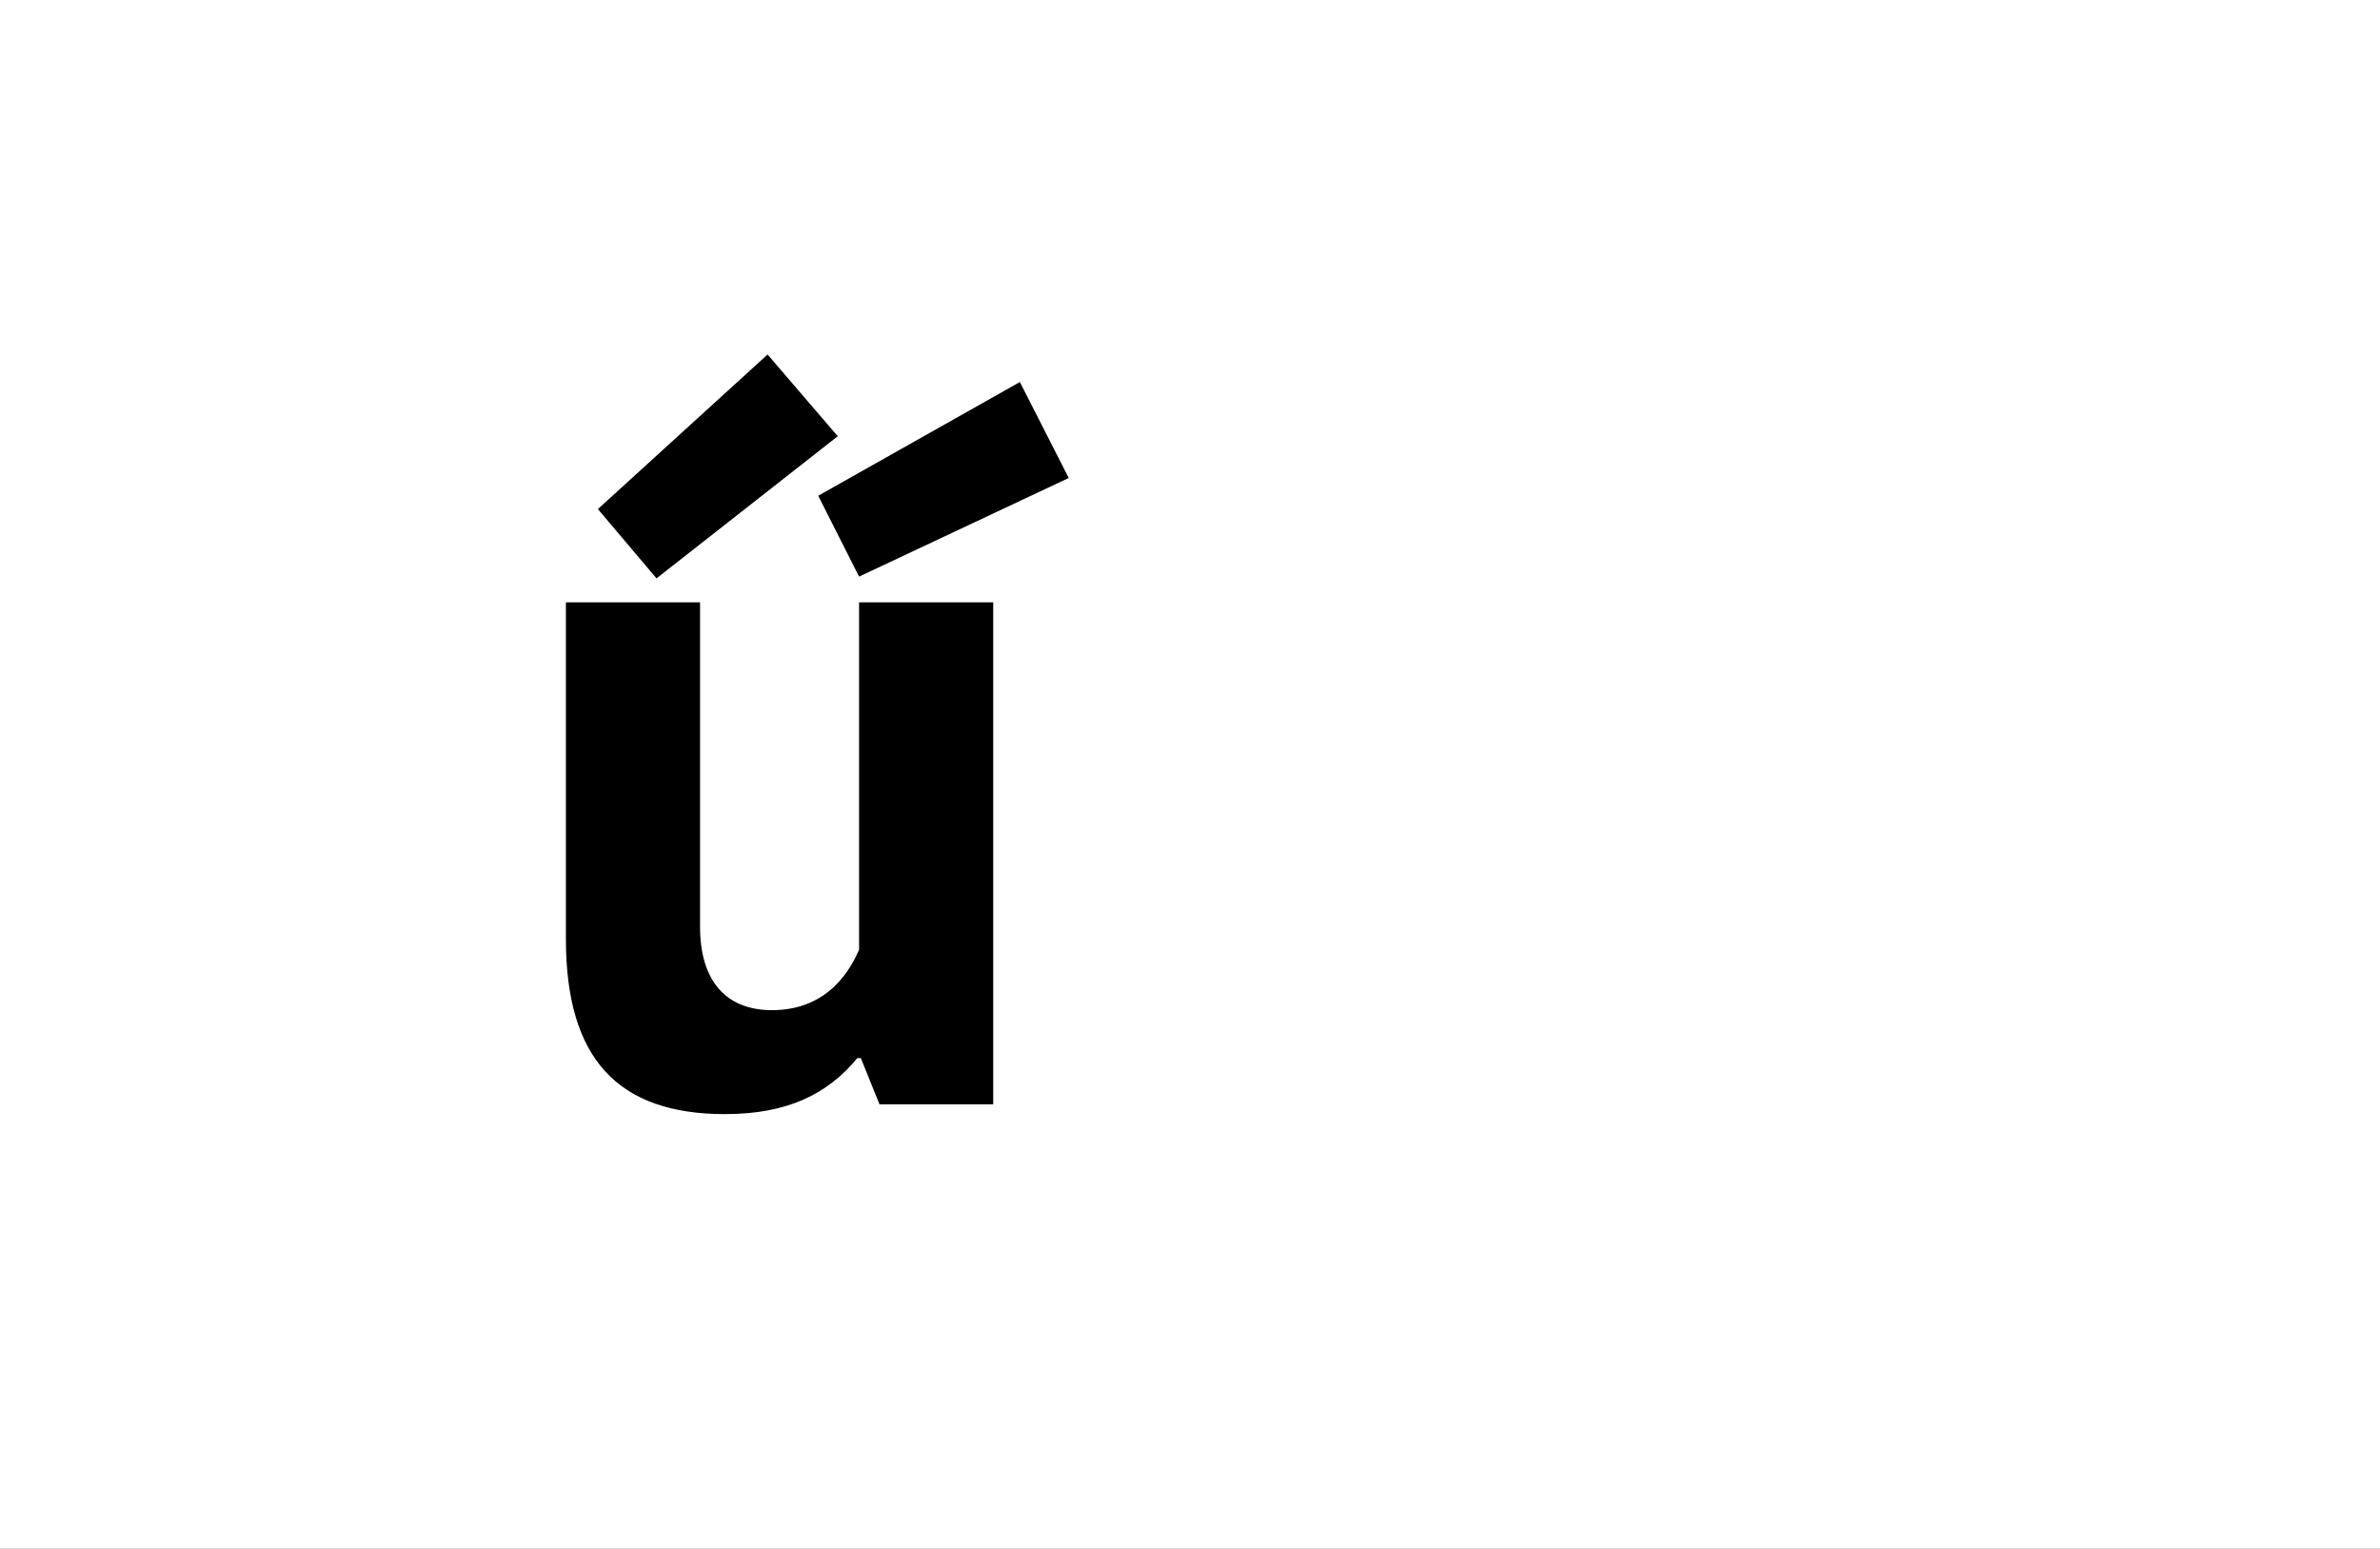 <?xml version="1.0" encoding="UTF-8"?>
<svg height="1743" version="1.1" width="2679" xmlns="http://www.w3.org/2000/svg" xmlns:xlink="http://www.w3.org/1999/xlink">
 <rect width="100%" height="100%" fill="#808080" stroke="none"/>
 <path d="M0,0 l2679,0 l0,1743 l-2679,0 Z M0,0" fill="rgb(255,255,255)" transform="matrix(1,0,0,-1,0,1743)"/>
 <path d="M66,186 c0,-134,58,-197,179,-197 c71,0,116,23,149,63 l4,0 l21,-52 l128,0 l0,565 l-151,0 l0,-391 c-8,-18,-32,-68,-98,-68 c-51,0,-81,32,-81,94 l0,365 l-151,0 Z M632,705 l-55,108 l-227,-128 l46,-91 Z M372,752 l-79,92 l-191,-174 l66,-78 Z M372,752" fill="rgb(0,0,0)" transform="matrix(1,0,0,-1,571,1243)"/>
</svg>
